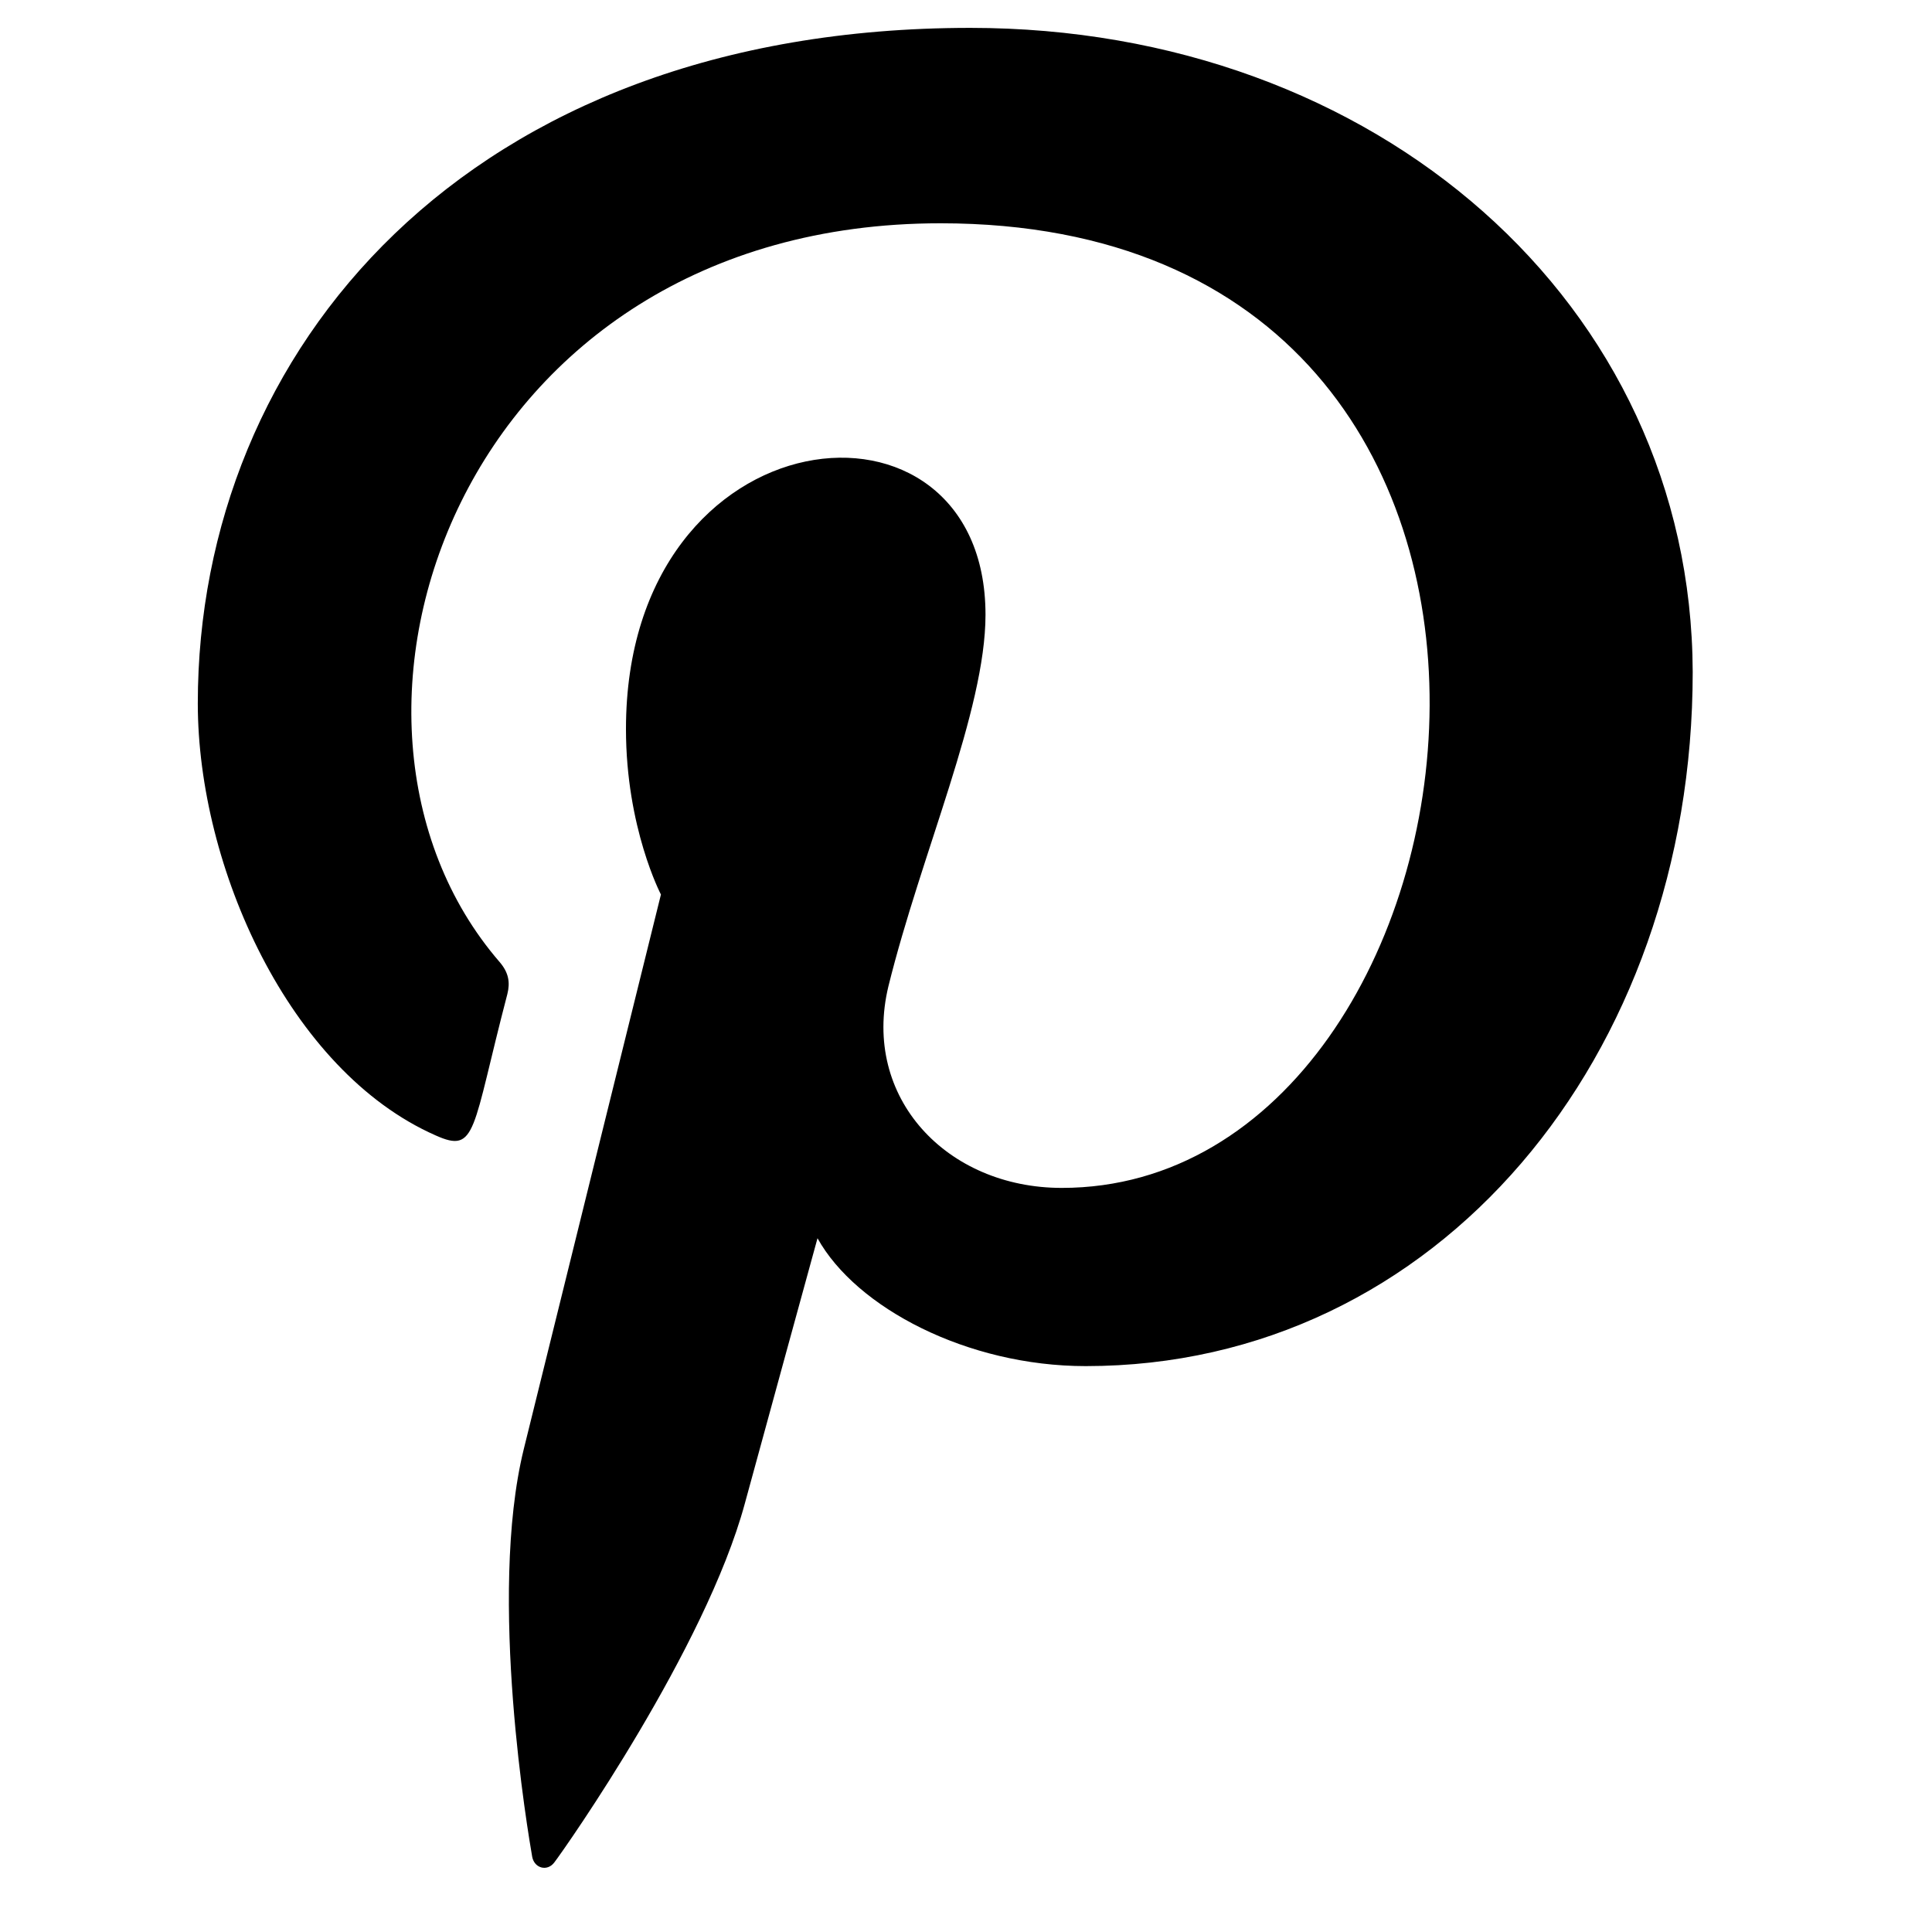 <svg width="21" height="21" viewBox="0 0 21 21" fill="none" xmlns="http://www.w3.org/2000/svg">
<g clip-path="url(#clip0_1_697)">
<path d="M10.547 0.303C5.064 0.304 2.15 3.816 2.15 7.646C2.15 9.422 3.143 11.638 4.732 12.34C5.185 12.544 5.125 12.295 5.515 10.804C5.546 10.679 5.53 10.572 5.43 10.456C3.159 7.829 4.987 2.427 10.223 2.427C17.8 2.427 16.384 12.912 11.541 12.912C10.293 12.912 9.363 11.932 9.657 10.719C10.014 9.275 10.712 7.723 10.712 6.682C10.712 4.059 6.804 4.448 6.804 7.924C6.804 8.998 7.184 9.723 7.184 9.723C7.184 9.723 5.926 14.803 5.693 15.752C5.298 17.359 5.746 19.959 5.785 20.184C5.809 20.307 5.948 20.346 6.025 20.244C6.149 20.082 7.669 17.914 8.095 16.346C8.25 15.775 8.886 13.459 8.886 13.459C9.305 14.215 10.514 14.849 11.801 14.849C15.631 14.849 18.399 11.482 18.399 7.304C18.386 3.299 14.959 0.303 10.547 0.303Z" fill="black"/>
</g>
<defs>
<clipPath id="clip0_1_697">
<rect width="20" height="20" fill="white" transform="translate(0.275 0.303)"/>
</clipPath>
</defs>
</svg>
